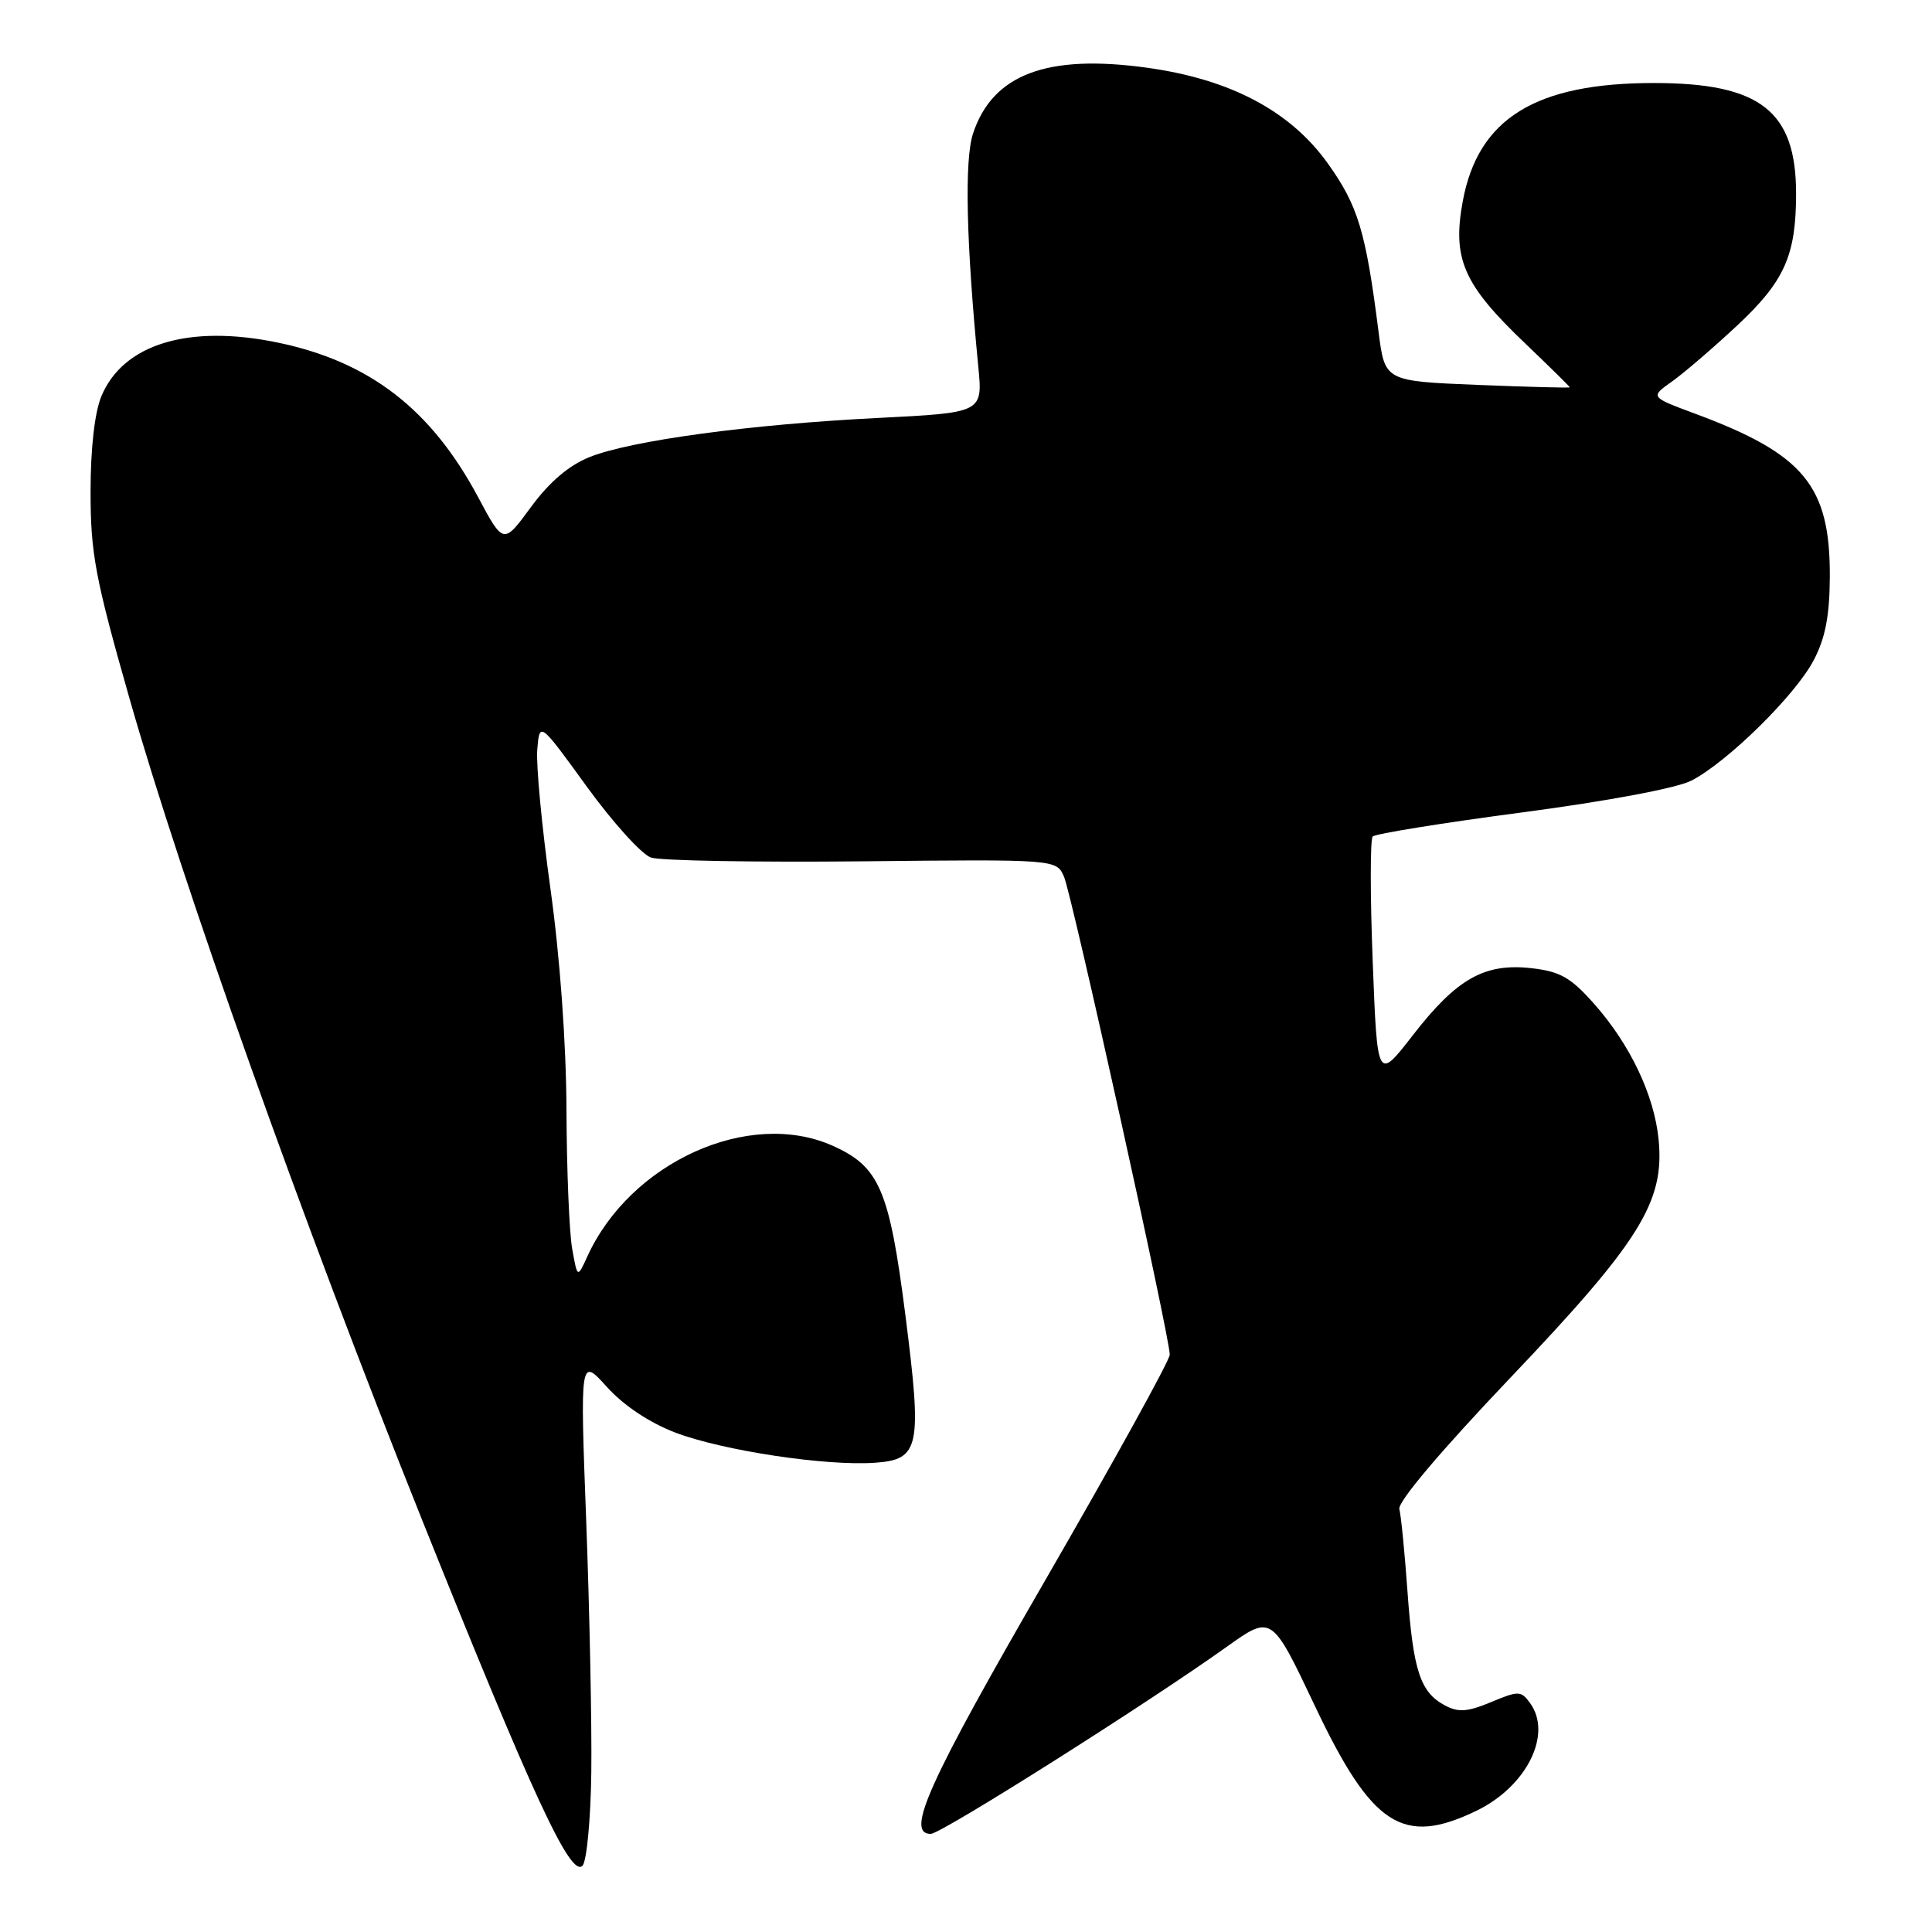 <?xml version="1.0" encoding="UTF-8" standalone="no"?>
<!DOCTYPE svg PUBLIC "-//W3C//DTD SVG 1.1//EN" "http://www.w3.org/Graphics/SVG/1.1/DTD/svg11.dtd" >
<svg xmlns="http://www.w3.org/2000/svg" xmlns:xlink="http://www.w3.org/1999/xlink" version="1.1" viewBox="0 0 256 256">
 <g >
 <path fill="currentColor"
d=" M 78.35 234.85 C 78.43 228.61 78.13 213.68 77.68 201.67 C 76.86 179.84 76.86 179.84 80.42 183.78 C 82.63 186.23 86.05 188.51 89.47 189.82 C 95.74 192.21 109.48 194.29 115.98 193.82 C 121.87 193.39 122.20 191.78 119.97 174.27 C 117.84 157.60 116.53 154.57 110.27 151.79 C 99.20 146.90 83.51 154.01 77.82 166.50 C 76.51 169.37 76.51 169.37 75.81 165.43 C 75.43 163.27 75.09 154.99 75.06 147.03 C 75.02 138.17 74.20 126.83 72.94 117.79 C 71.81 109.67 71.02 101.36 71.19 99.32 C 71.50 95.60 71.50 95.60 77.76 104.24 C 81.21 108.99 85.03 113.22 86.26 113.63 C 87.49 114.05 100.08 114.27 114.24 114.13 C 139.98 113.86 139.98 113.86 140.99 116.18 C 142.04 118.61 155.00 177.16 155.00 179.50 C 155.00 180.24 147.57 193.69 138.50 209.39 C 122.99 236.23 119.93 243.00 123.33 243.00 C 124.70 243.00 151.92 225.80 162.52 218.23 C 168.50 213.96 168.50 213.96 174.19 225.96 C 181.78 241.99 185.88 244.66 195.65 239.93 C 202.31 236.70 205.75 229.77 202.73 225.65 C 201.54 224.02 201.21 224.02 197.57 225.54 C 194.44 226.84 193.24 226.93 191.45 225.97 C 188.19 224.23 187.25 221.37 186.50 210.89 C 186.13 205.73 185.65 200.81 185.42 199.97 C 185.17 199.04 190.90 192.26 200.14 182.55 C 217.28 164.54 220.57 159.27 219.78 151.05 C 219.21 145.14 216.01 138.39 211.19 132.97 C 208.13 129.52 206.72 128.72 202.92 128.29 C 196.70 127.59 193.03 129.67 187.21 137.17 C 182.50 143.24 182.50 143.24 181.89 127.37 C 181.55 118.64 181.55 111.20 181.89 110.84 C 182.22 110.48 191.14 109.04 201.69 107.65 C 213.08 106.14 222.20 104.43 224.13 103.43 C 228.90 100.97 237.89 92.12 240.31 87.51 C 241.86 84.57 242.43 81.63 242.46 76.50 C 242.53 64.37 239.06 60.17 224.57 54.80 C 218.65 52.60 218.65 52.60 221.55 50.55 C 223.14 49.42 227.04 46.07 230.22 43.10 C 236.45 37.27 237.98 33.85 237.99 25.72 C 238.01 14.71 233.26 11.00 219.16 11.00 C 203.46 11.00 195.87 15.69 193.83 26.63 C 192.41 34.29 193.89 37.68 202.08 45.49 C 205.33 48.60 208.00 51.22 208.00 51.32 C 208.00 51.42 202.49 51.27 195.75 51.00 C 183.50 50.50 183.50 50.50 182.67 44.00 C 180.97 30.62 179.95 27.26 175.93 21.64 C 170.97 14.71 163.04 10.51 152.03 8.98 C 138.72 7.13 131.52 9.85 128.93 17.70 C 127.78 21.20 128.02 32.04 129.63 48.59 C 130.22 54.68 130.22 54.68 116.36 55.38 C 99.37 56.23 83.62 58.37 78.13 60.56 C 75.37 61.67 72.81 63.85 70.36 67.18 C 66.71 72.16 66.71 72.16 63.35 65.87 C 57.13 54.23 48.98 47.93 36.84 45.40 C 25.02 42.94 16.33 45.57 13.44 52.49 C 12.54 54.65 12.00 59.40 12.00 65.19 C 12.00 73.32 12.62 76.63 17.13 92.45 C 24.12 117.00 40.09 161.84 55.91 201.35 C 70.61 238.03 75.60 248.80 77.18 247.22 C 77.74 246.66 78.27 241.09 78.35 234.85 Z "/>
</g>
</svg>
